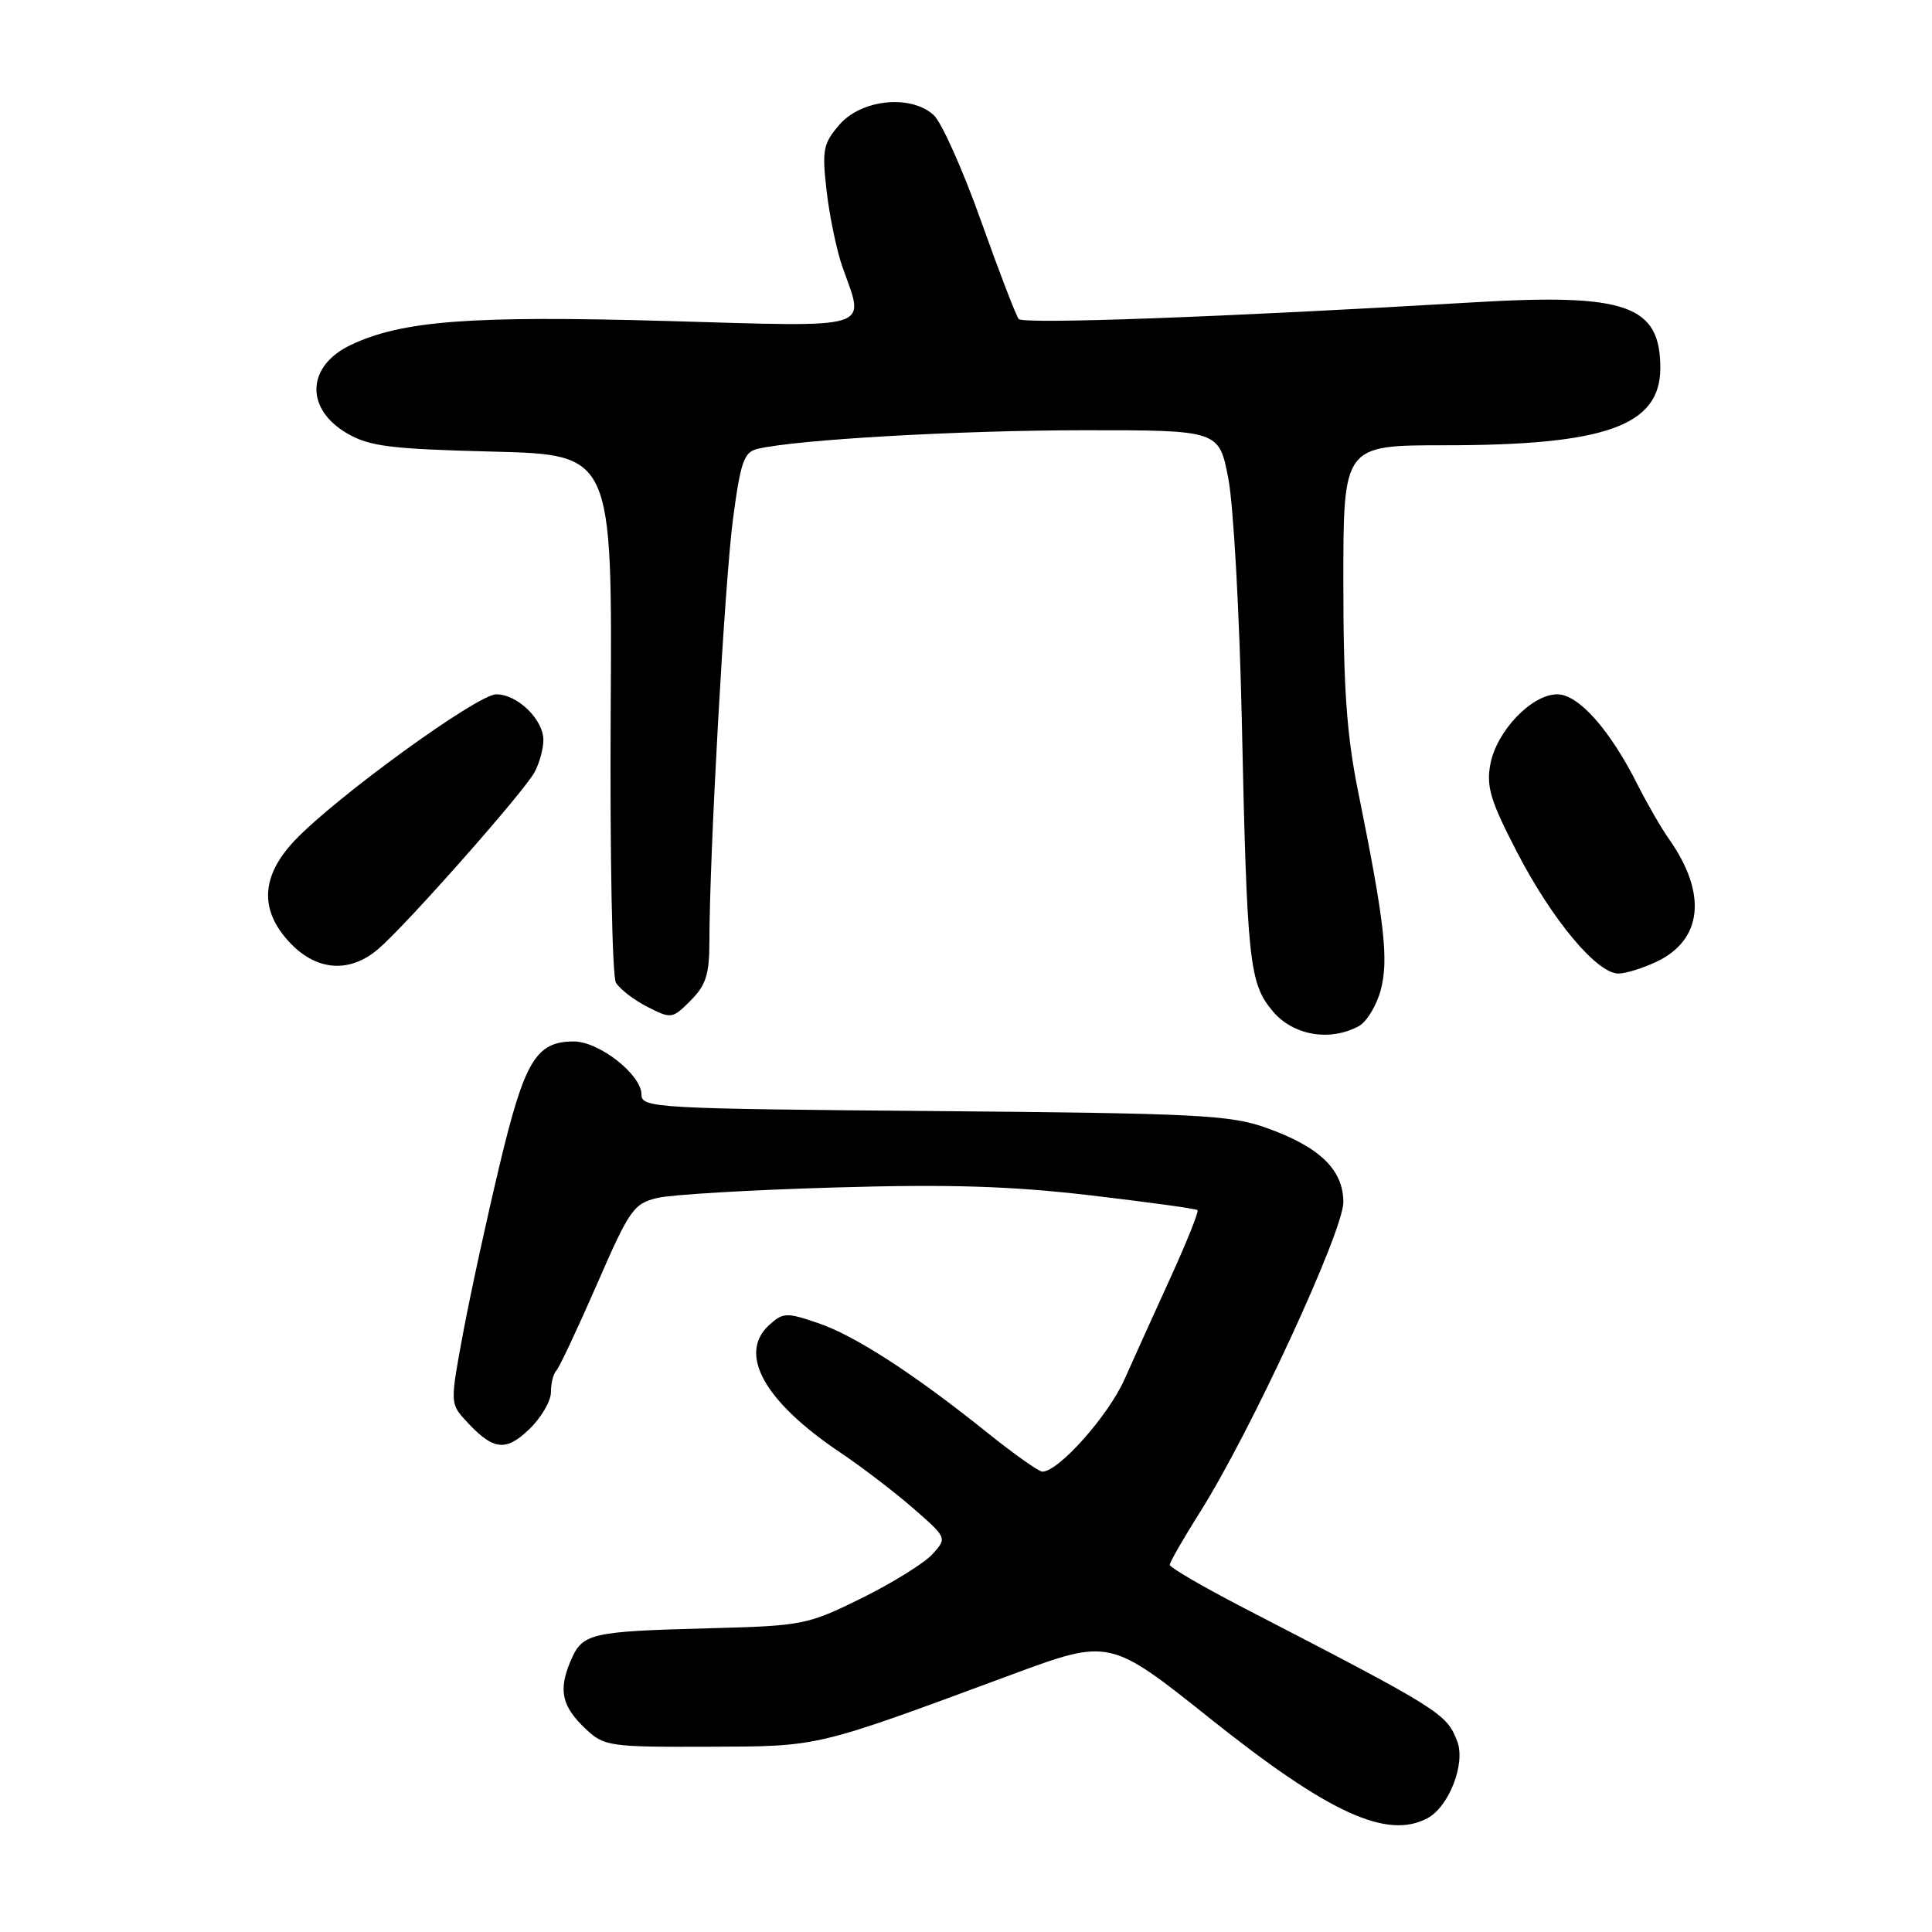<?xml version="1.0" encoding="UTF-8" standalone="no"?>
<!DOCTYPE svg PUBLIC "-//W3C//DTD SVG 1.1//EN" "http://www.w3.org/Graphics/SVG/1.1/DTD/svg11.dtd" >
<svg xmlns="http://www.w3.org/2000/svg" xmlns:xlink="http://www.w3.org/1999/xlink" version="1.1" viewBox="0 0 256 256">
 <g >
 <path fill="currentColor"
d=" M 189.15 240.92 C 192.00 239.39 194.21 233.69 193.10 230.76 C 191.68 227.04 190.98 226.59 164.75 213.03 C 159.39 210.25 155.00 207.70 155.00 207.35 C 155.00 207.00 156.82 203.83 159.04 200.31 C 165.65 189.86 178.00 163.14 178.00 159.31 C 178.00 154.99 174.87 151.97 167.78 149.44 C 163.02 147.74 158.66 147.52 123.75 147.22 C 86.78 146.91 85.00 146.81 85.00 145.03 C 85.00 142.40 79.39 138.00 76.03 138.00 C 71.02 138.00 69.50 140.55 66.17 154.50 C 64.46 161.65 62.29 171.65 61.35 176.71 C 59.67 185.69 59.68 185.98 61.55 188.06 C 65.28 192.18 66.94 192.44 70.10 189.40 C 71.70 187.88 73.00 185.66 73.00 184.48 C 73.00 183.30 73.32 182.01 73.71 181.62 C 74.10 181.23 76.51 176.10 79.08 170.22 C 83.41 160.26 83.96 159.48 87.12 158.73 C 88.98 158.29 99.50 157.67 110.50 157.35 C 125.70 156.90 133.84 157.15 144.42 158.38 C 152.08 159.28 158.49 160.16 158.68 160.35 C 158.87 160.53 157.29 164.47 155.19 169.09 C 153.08 173.72 150.29 179.89 148.98 182.82 C 146.81 187.65 140.26 195.00 138.12 195.00 C 137.65 195.00 134.39 192.70 130.88 189.88 C 121.07 182.01 113.30 176.98 108.38 175.31 C 104.24 173.89 103.76 173.91 101.95 175.54 C 97.72 179.37 101.25 185.71 111.39 192.50 C 114.20 194.39 118.53 197.70 121.00 199.85 C 125.50 203.78 125.50 203.78 123.56 205.93 C 122.49 207.11 118.28 209.73 114.20 211.75 C 107.01 215.30 106.36 215.43 94.14 215.75 C 78.03 216.18 77.16 216.39 75.57 220.18 C 73.96 224.01 74.46 226.15 77.68 229.16 C 80.04 231.38 80.86 231.50 93.83 231.45 C 108.74 231.40 107.75 231.63 134.17 221.85 C 147.00 217.11 147.09 217.13 160.34 227.71 C 176.06 240.25 183.78 243.79 189.15 240.92 Z  M 180.03 135.98 C 181.08 135.42 182.39 133.27 182.95 131.20 C 184.03 127.17 183.47 122.23 179.95 104.84 C 178.44 97.38 178.00 91.08 178.00 77.09 C 178.00 59.00 178.00 59.00 191.45 59.00 C 212.77 59.00 220.00 56.41 220.00 48.77 C 220.00 40.44 215.52 38.86 195.29 40.06 C 162.04 42.02 135.60 42.99 134.99 42.27 C 134.63 41.85 132.38 35.98 129.97 29.22 C 127.57 22.47 124.75 16.18 123.71 15.24 C 120.67 12.48 114.12 13.16 111.22 16.53 C 109.06 19.04 108.90 19.87 109.54 25.38 C 109.93 28.72 110.87 33.21 111.62 35.35 C 114.61 43.82 116.22 43.33 88.25 42.53 C 62.35 41.80 53.23 42.49 46.46 45.72 C 40.62 48.50 40.39 54.15 45.97 57.41 C 48.95 59.15 51.64 59.49 65.28 59.84 C 81.13 60.24 81.13 60.24 80.92 94.45 C 80.81 113.27 81.12 129.35 81.61 130.20 C 82.10 131.04 83.97 132.48 85.76 133.40 C 88.95 135.03 89.09 135.01 91.51 132.58 C 93.54 130.55 94.00 129.11 94.00 124.75 C 94.00 113.30 96.03 77.05 97.13 68.73 C 98.14 61.14 98.58 59.90 100.40 59.47 C 105.67 58.24 127.11 57.02 143.52 57.01 C 161.54 57.00 161.54 57.00 162.77 63.46 C 163.44 67.01 164.24 81.30 164.54 95.21 C 165.24 127.67 165.52 130.27 168.66 134.01 C 171.35 137.20 176.19 138.04 180.03 135.98 Z  M 219.51 127.43 C 225.60 124.54 226.23 118.39 221.17 111.21 C 220.12 109.72 218.24 106.47 217.00 104.00 C 213.32 96.68 209.16 92.00 206.34 92.00 C 202.96 92.00 198.30 96.87 197.48 101.26 C 196.92 104.25 197.50 106.16 201.10 113.08 C 205.73 121.97 211.62 129.00 214.44 129.00 C 215.41 129.00 217.69 128.29 219.51 127.43 Z  M 50.12 125.75 C 53.84 122.57 69.44 104.91 70.84 102.31 C 71.48 101.11 72.00 99.20 72.00 98.07 C 72.00 95.33 68.57 92.00 65.75 92.00 C 63.26 92.01 44.51 105.61 39.05 111.37 C 34.54 116.13 34.35 120.67 38.49 124.99 C 42.03 128.68 46.36 128.96 50.12 125.75 Z "/>
</g>
</svg>